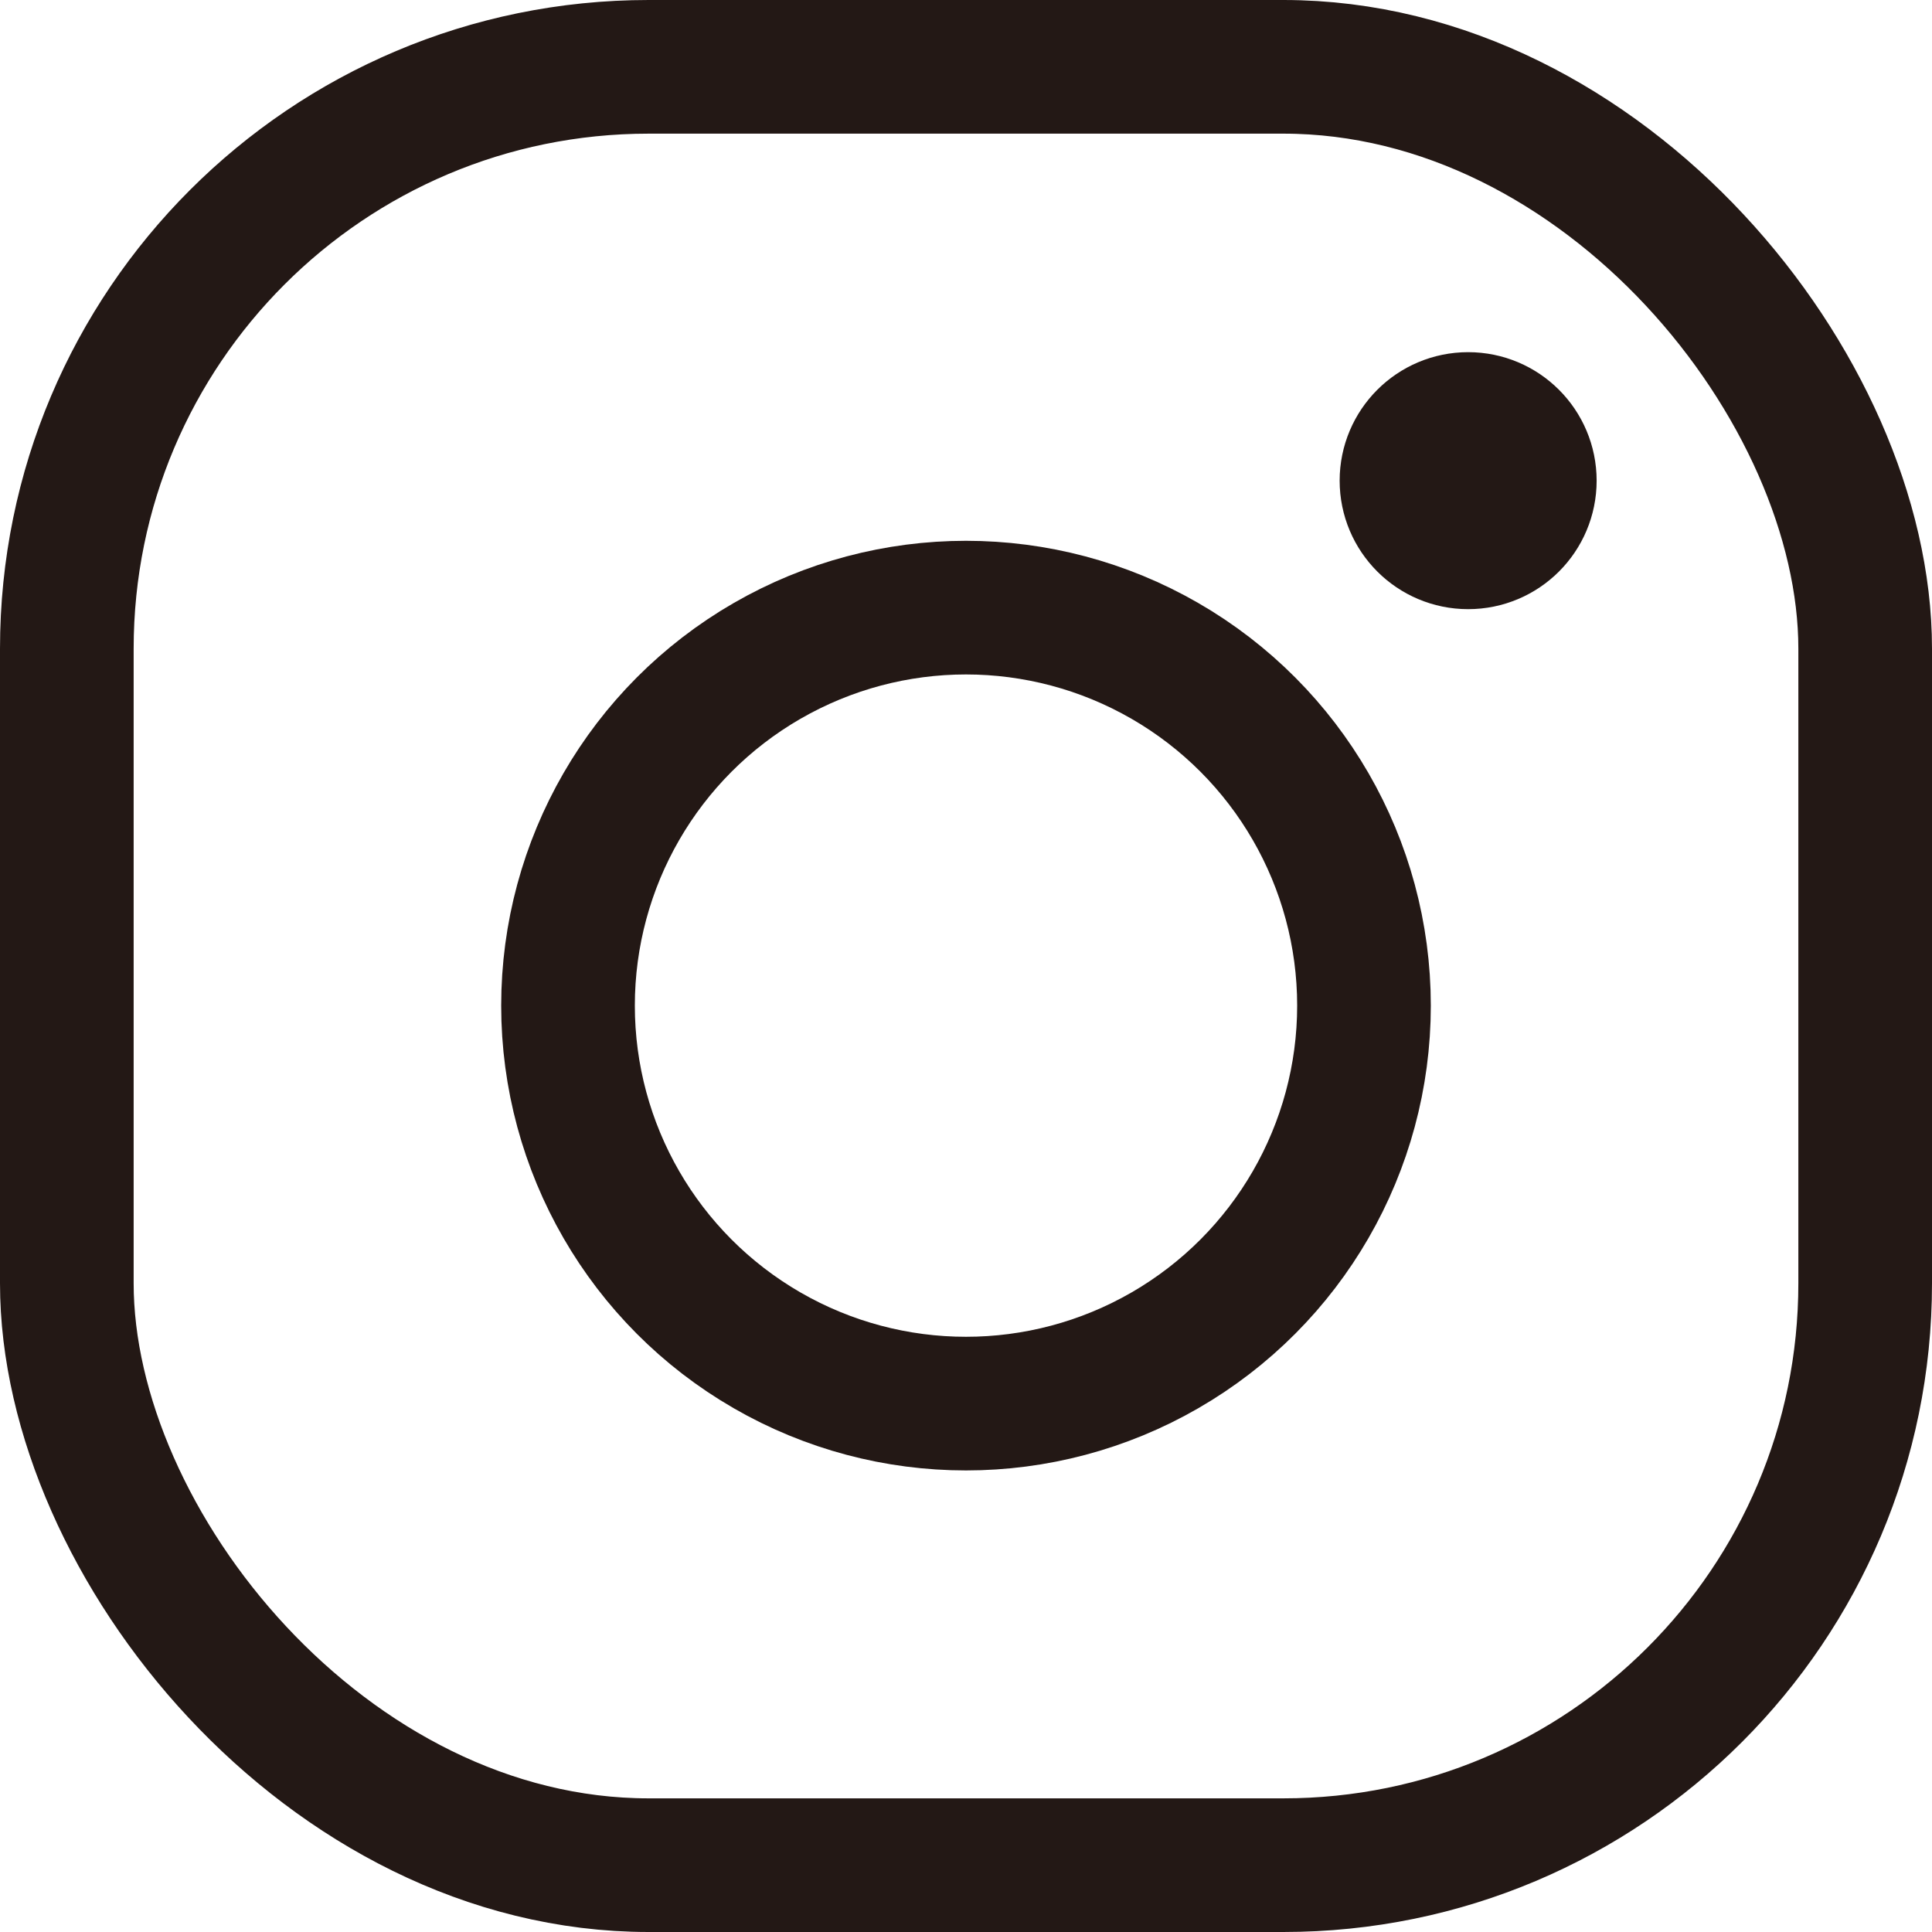 <?xml version="1.0" encoding="UTF-8"?>
<svg id="_レイヤー_2" data-name="レイヤー 2" xmlns="http://www.w3.org/2000/svg" viewBox="0 0 202.38 202.38">
  <defs>
    <style>
      .cls-1 {
        fill: none;
      }

      .cls-1, .cls-2 {
        stroke: #231815;
        stroke-linecap: round;
        stroke-miterlimit: 10;
        stroke-width: 14px;
      }

      .cls-2 {
        fill: #231815;
      }
    </style>
  </defs>
  <g id="_レイヤー_1-2" data-name="レイヤー 1">
    <g>
      <rect class="cls-1" x="7" y="7" width="188.38" height="188.38" rx="60.95" ry="60.95"/>
      <circle class="cls-1" cx="101.19" cy="105.34" r="41.69"/>
      <circle class="cls-2" cx="153.79" cy="50.35" r="6.46"/>
    </g>
  </g>
</svg>